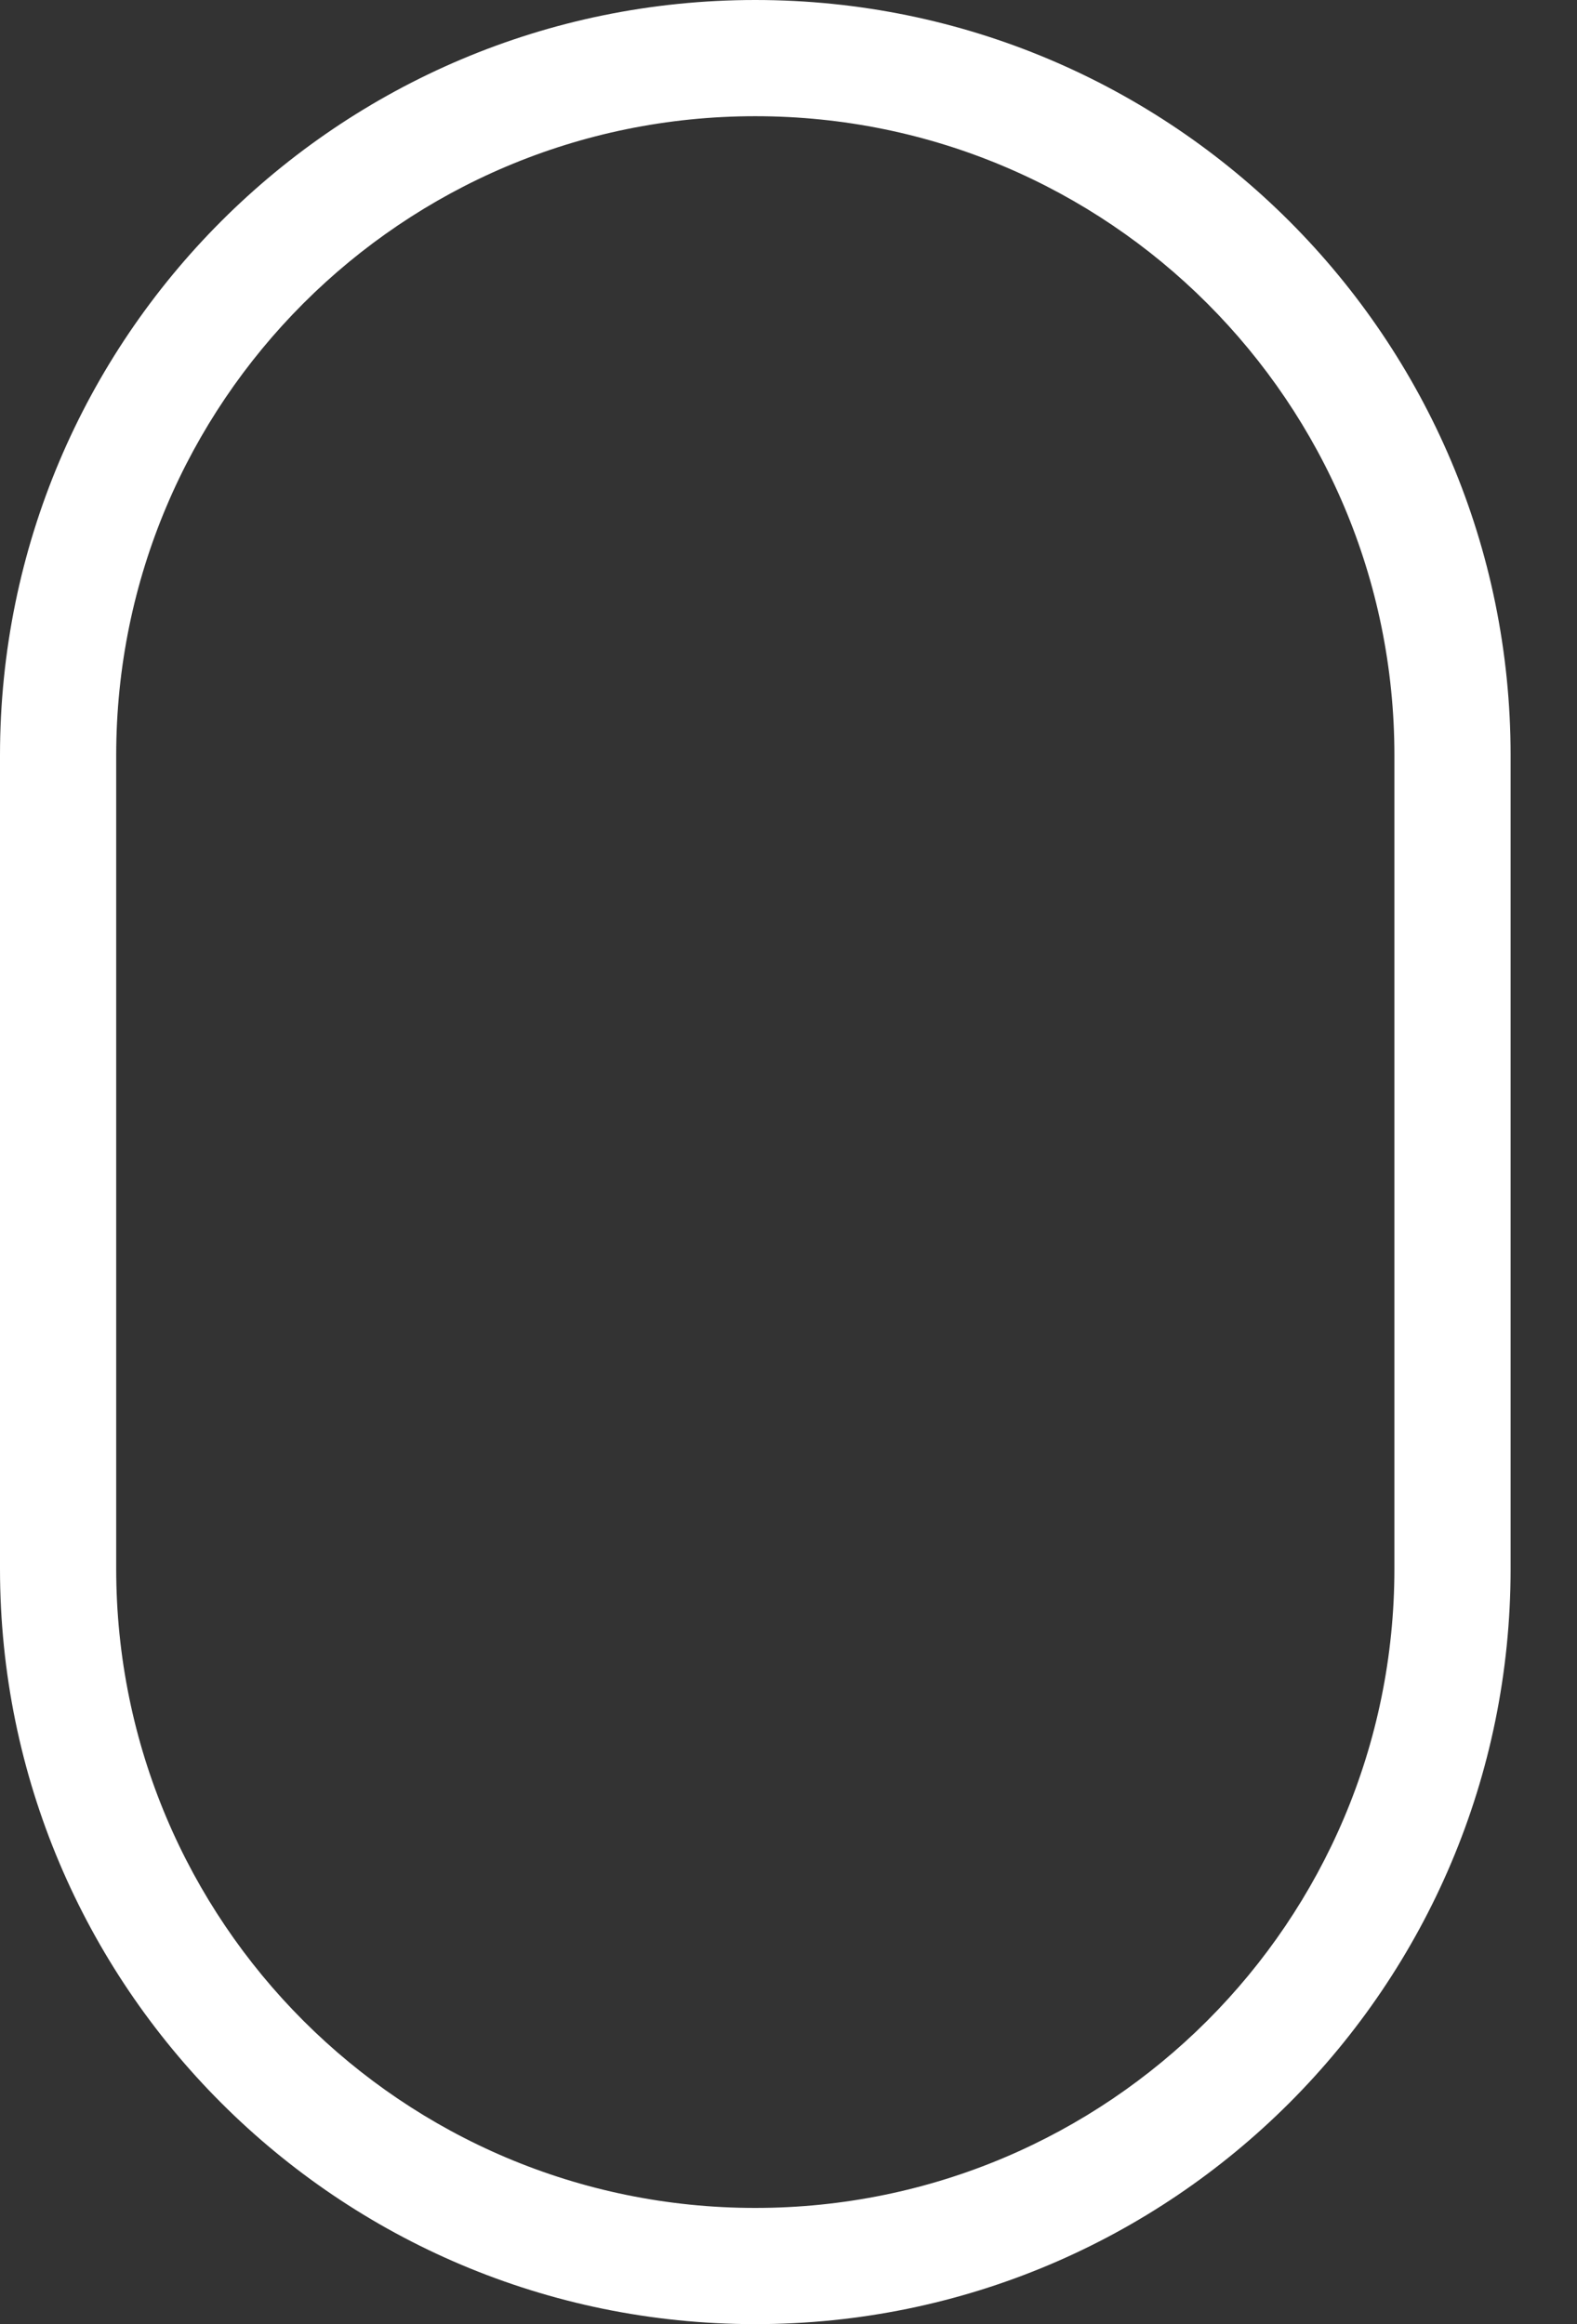 <svg width="19" height="28" viewBox="0 0 19 28" fill="none" xmlns="http://www.w3.org/2000/svg">
<rect x="0" y="0" width="19" height="28" fill="#333333" stroke="none"/>
<path fill-rule="evenodd" clip-rule="evenodd" d="M16.8 18.9V9.1C16.8 4.847 13.353 1.4 9.1 1.4C4.847 1.4 1.4 4.847 1.4 9.1V18.9C1.4 23.153 4.847 26.6 9.1 26.6C13.353 26.6 16.8 23.153 16.8 18.9ZM9.1 0C4.074 0 0 4.074 0 9.1V18.9C0 23.926 4.074 28 9.1 28C14.126 28 18.2 23.926 18.2 18.9V9.1C18.2 4.074 14.126 0 9.1 0Z" fill="white"/>
</svg>
